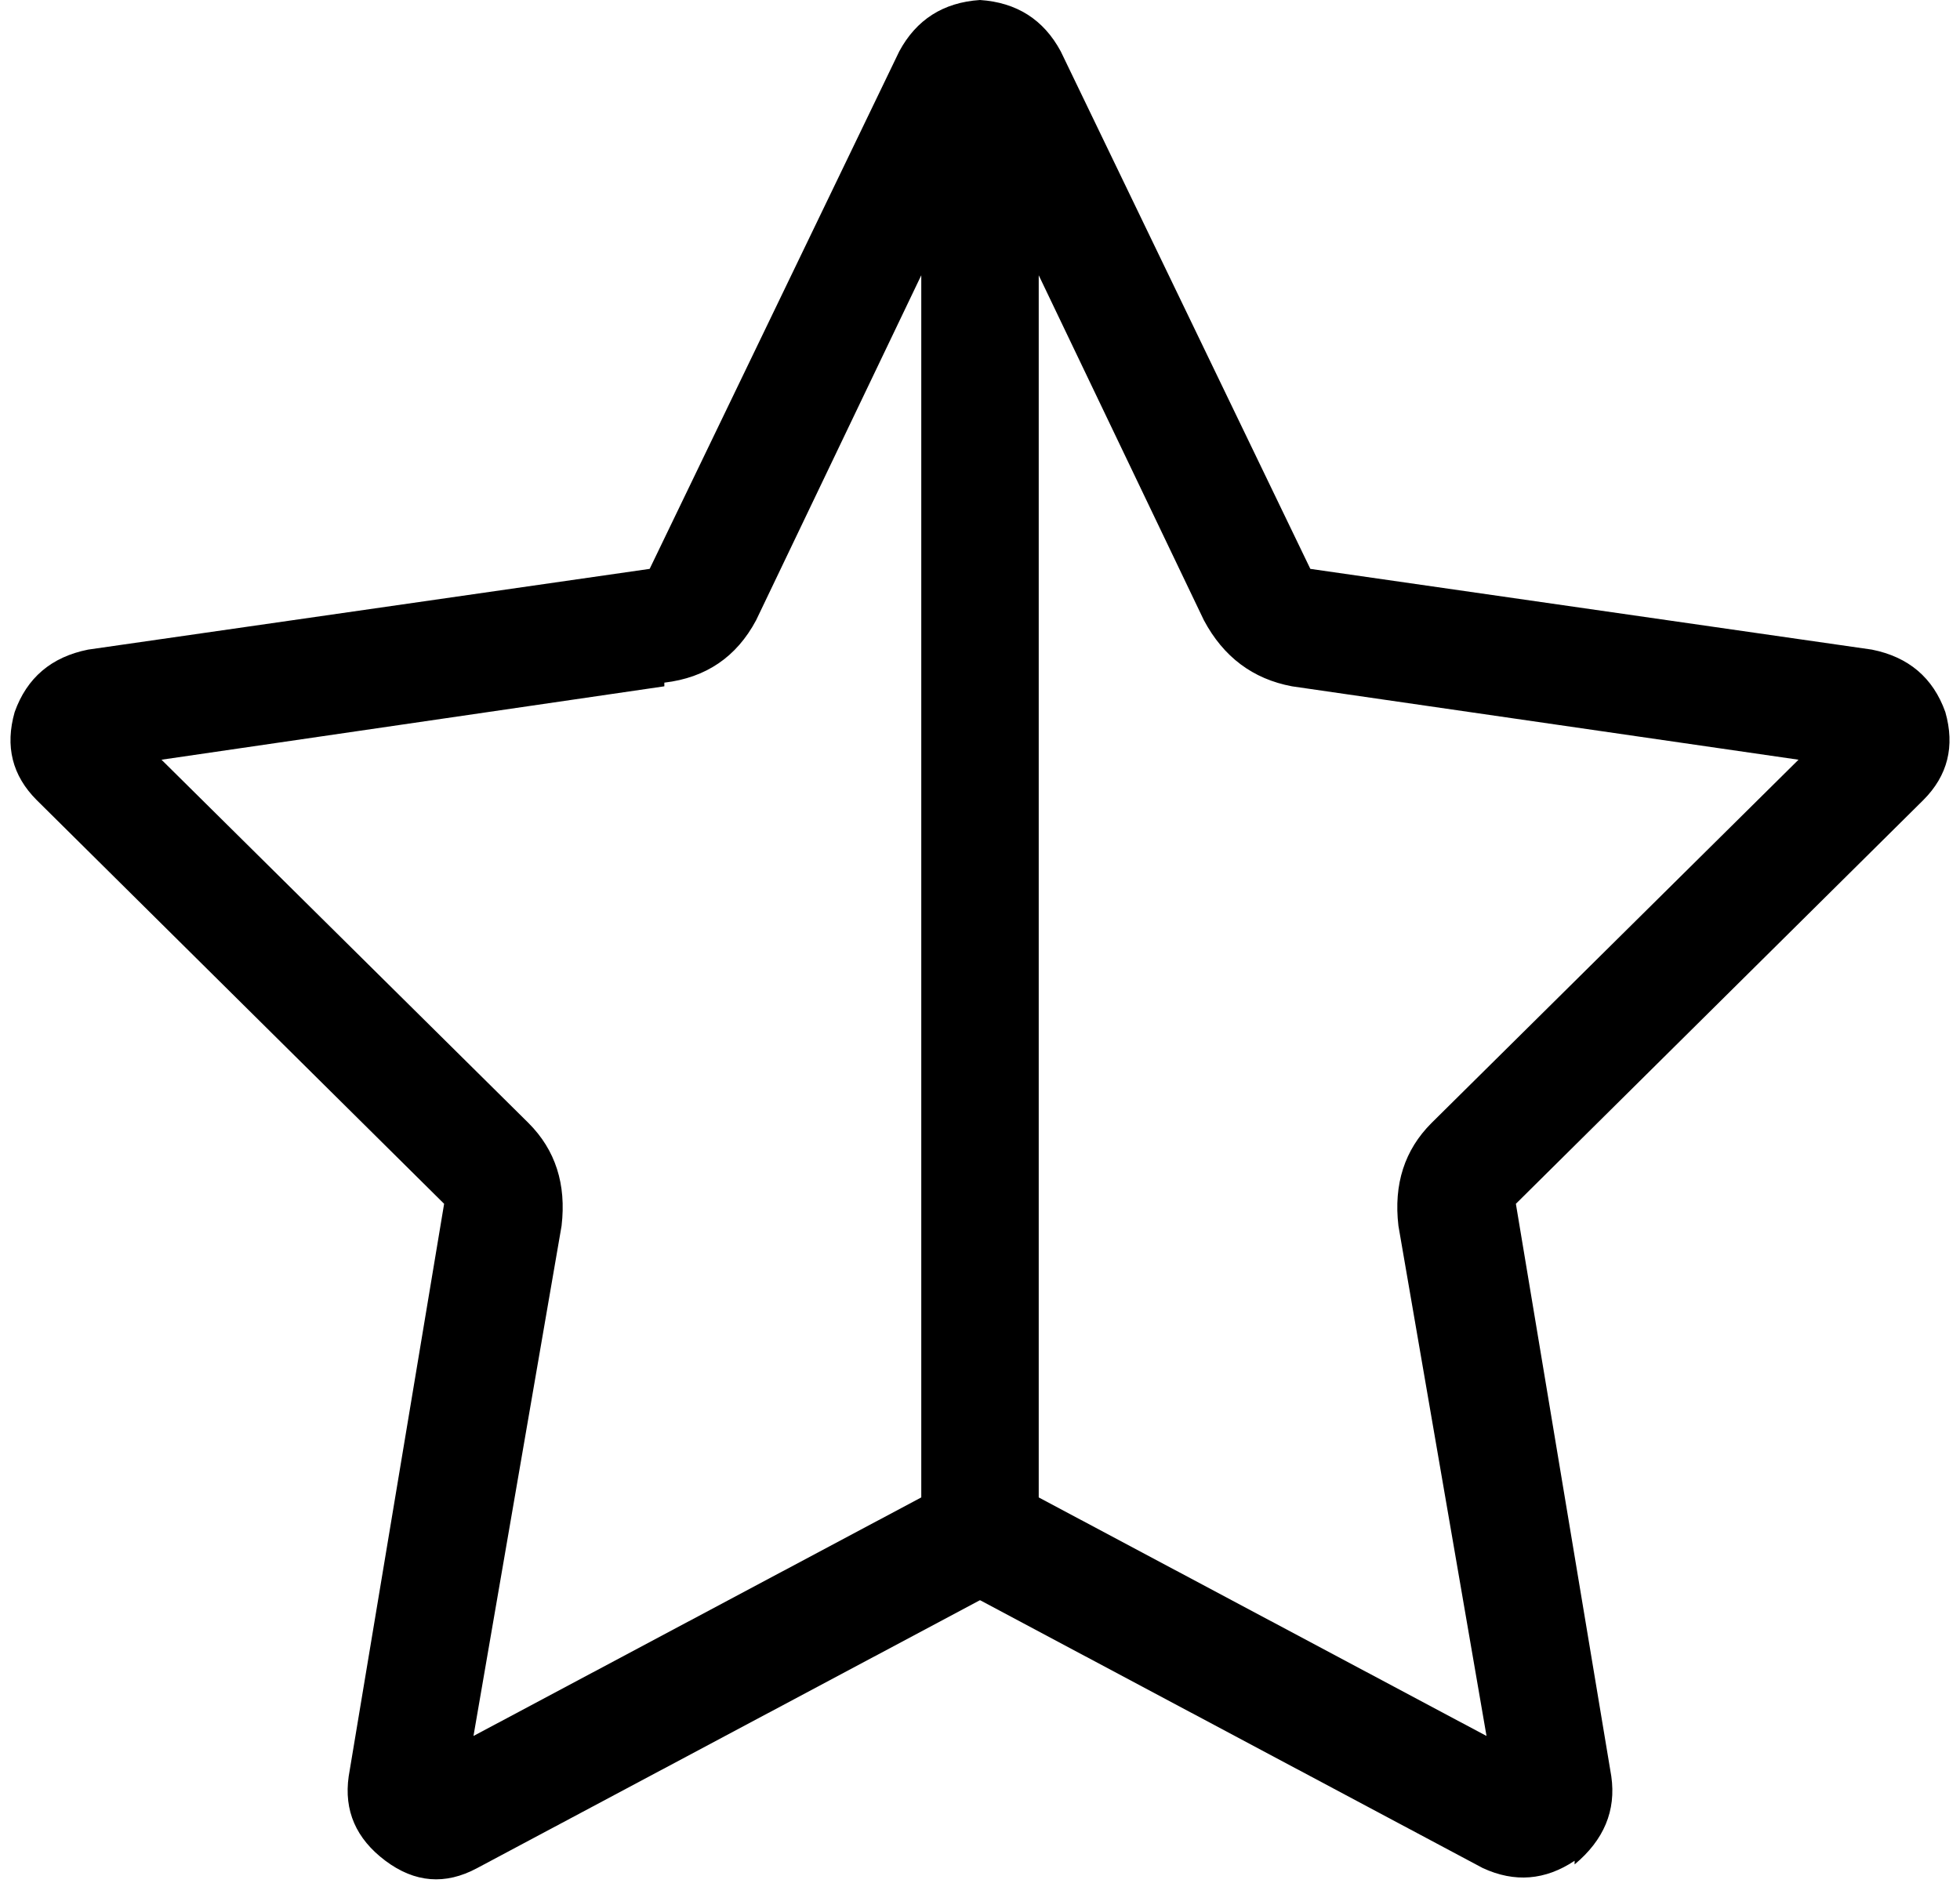 <svg viewBox="0 0 534 516">
  <path
    d="M 181 187 L 44 207 L 144 306 Q 155 317 153 334 L 129 473 L 251 408 L 251 75 L 206 169 Q 198 184 181 186 L 181 187 Z M 283 408 L 405 473 L 381 334 Q 379 317 390 306 L 490 207 L 352 187 Q 336 184 328 169 L 283 75 L 283 408 L 283 408 Z M 429 507 Q 417 515 404 509 L 267 436 L 130 509 Q 117 516 105 507 Q 93 498 95 484 L 121 328 L 10 218 Q 0 208 4 194 Q 9 180 24 177 L 177 155 L 245 14 Q 252 1 267 0 Q 282 1 289 14 L 357 155 L 510 177 Q 525 180 530 194 Q 534 208 524 218 L 413 328 L 439 484 Q 441 498 429 508 L 429 507 Z"
  />
</svg>